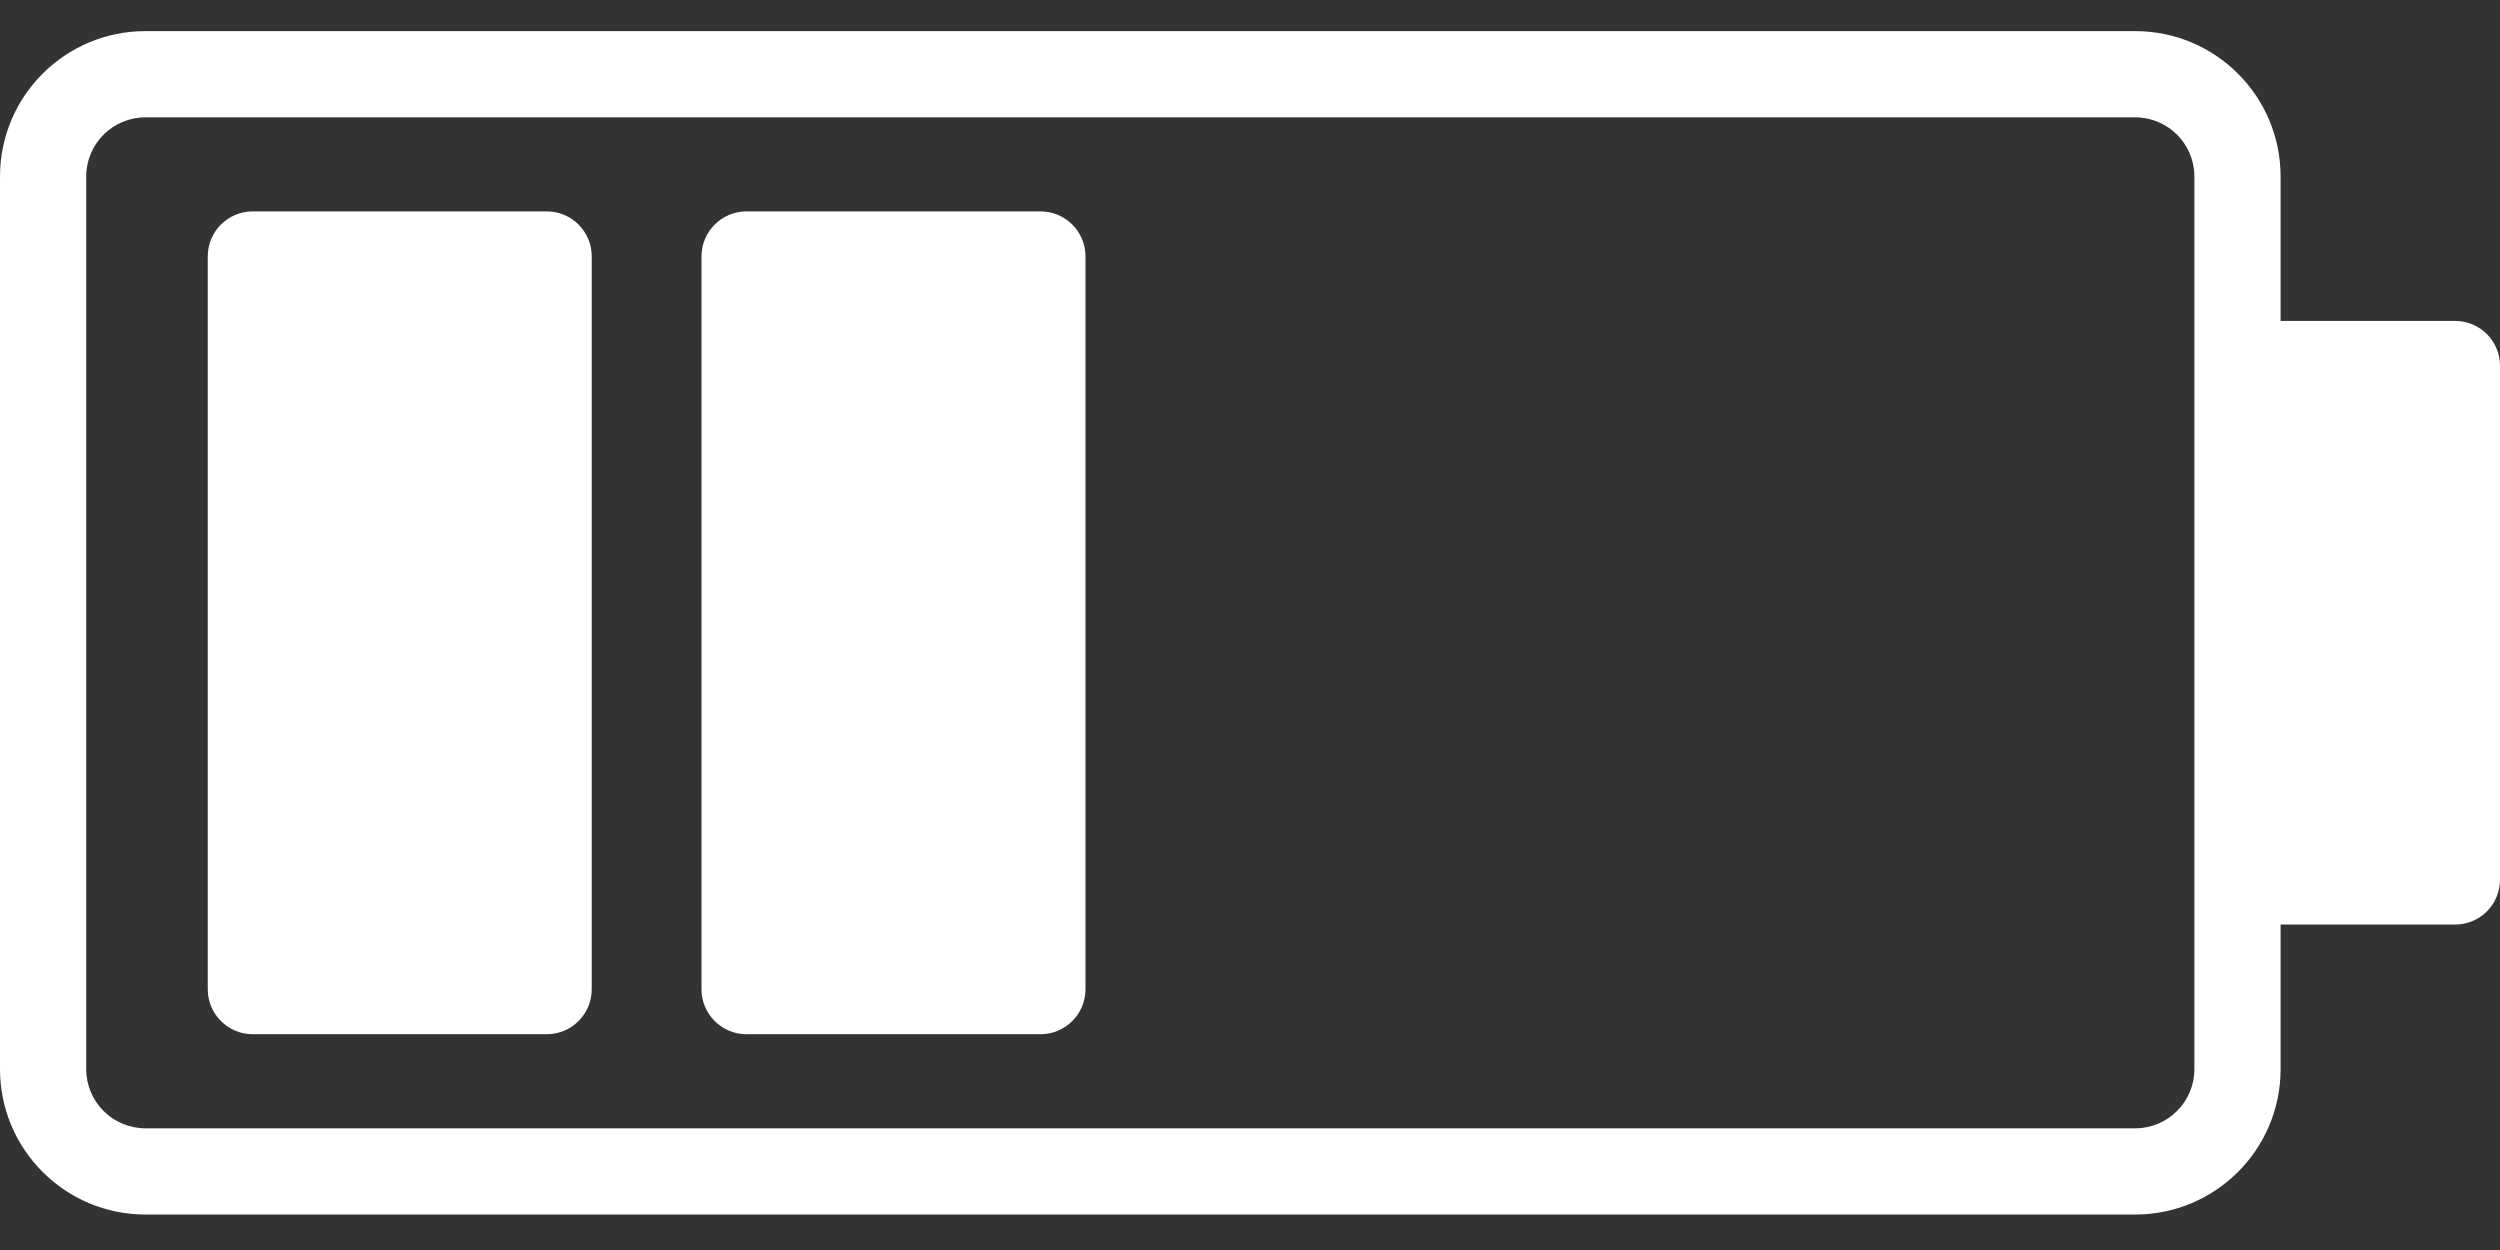 <svg width="58" height="29" viewBox="0 0 58 29" fill="none" xmlns="http://www.w3.org/2000/svg">
<rect x="0" y="0" width="58" height="29" fill="#333333" stroke="none"/>
<path fill-rule="evenodd" clip-rule="evenodd" d="M49.535 0.722C51.4 0.722 52.91 2.232 52.91 4.097V24.802C52.91 26.667 51.4 28.177 49.535 28.177H3.375C1.512 28.177 0 26.667 0 24.802V4.097C0 2.232 1.51 0.722 3.375 0.722H49.535ZM49.535 2.722H3.375C2.615 2.722 2 3.337 2 4.097V24.802C2 25.562 2.615 26.177 3.375 26.177H49.535C50.295 26.177 50.91 25.562 50.91 24.802V4.097C50.91 3.337 50.295 2.722 49.535 2.722Z" fill="white"/>
<path fill-rule="evenodd" clip-rule="evenodd" d="M52.51 7.449C52.177 7.449 51.907 7.719 51.907 8.051V20.846C51.907 21.179 52.177 21.449 52.51 21.449H56.96C57.535 21.449 58 20.984 58 20.409V8.486C58 7.911 57.535 7.446 56.96 7.446H52.51V7.449Z" fill="white"/>
<path fill-rule="evenodd" clip-rule="evenodd" d="M12.685 4.904C13.26 4.904 13.728 5.372 13.728 5.947V22.952C13.728 23.527 13.26 23.994 12.685 23.994H5.863C5.288 23.994 4.82 23.527 4.82 22.952V5.947C4.82 5.372 5.288 4.904 5.863 4.904H12.685Z" fill="white"/>
<path fill-rule="evenodd" clip-rule="evenodd" d="M24.14 4.904C24.715 4.904 25.183 5.372 25.183 5.947V22.952C25.183 23.527 24.715 23.994 24.14 23.994H17.318C16.743 23.994 16.275 23.527 16.275 22.952V5.947C16.275 5.372 16.743 4.904 17.318 4.904H24.14Z" fill="white"/>
</svg>
